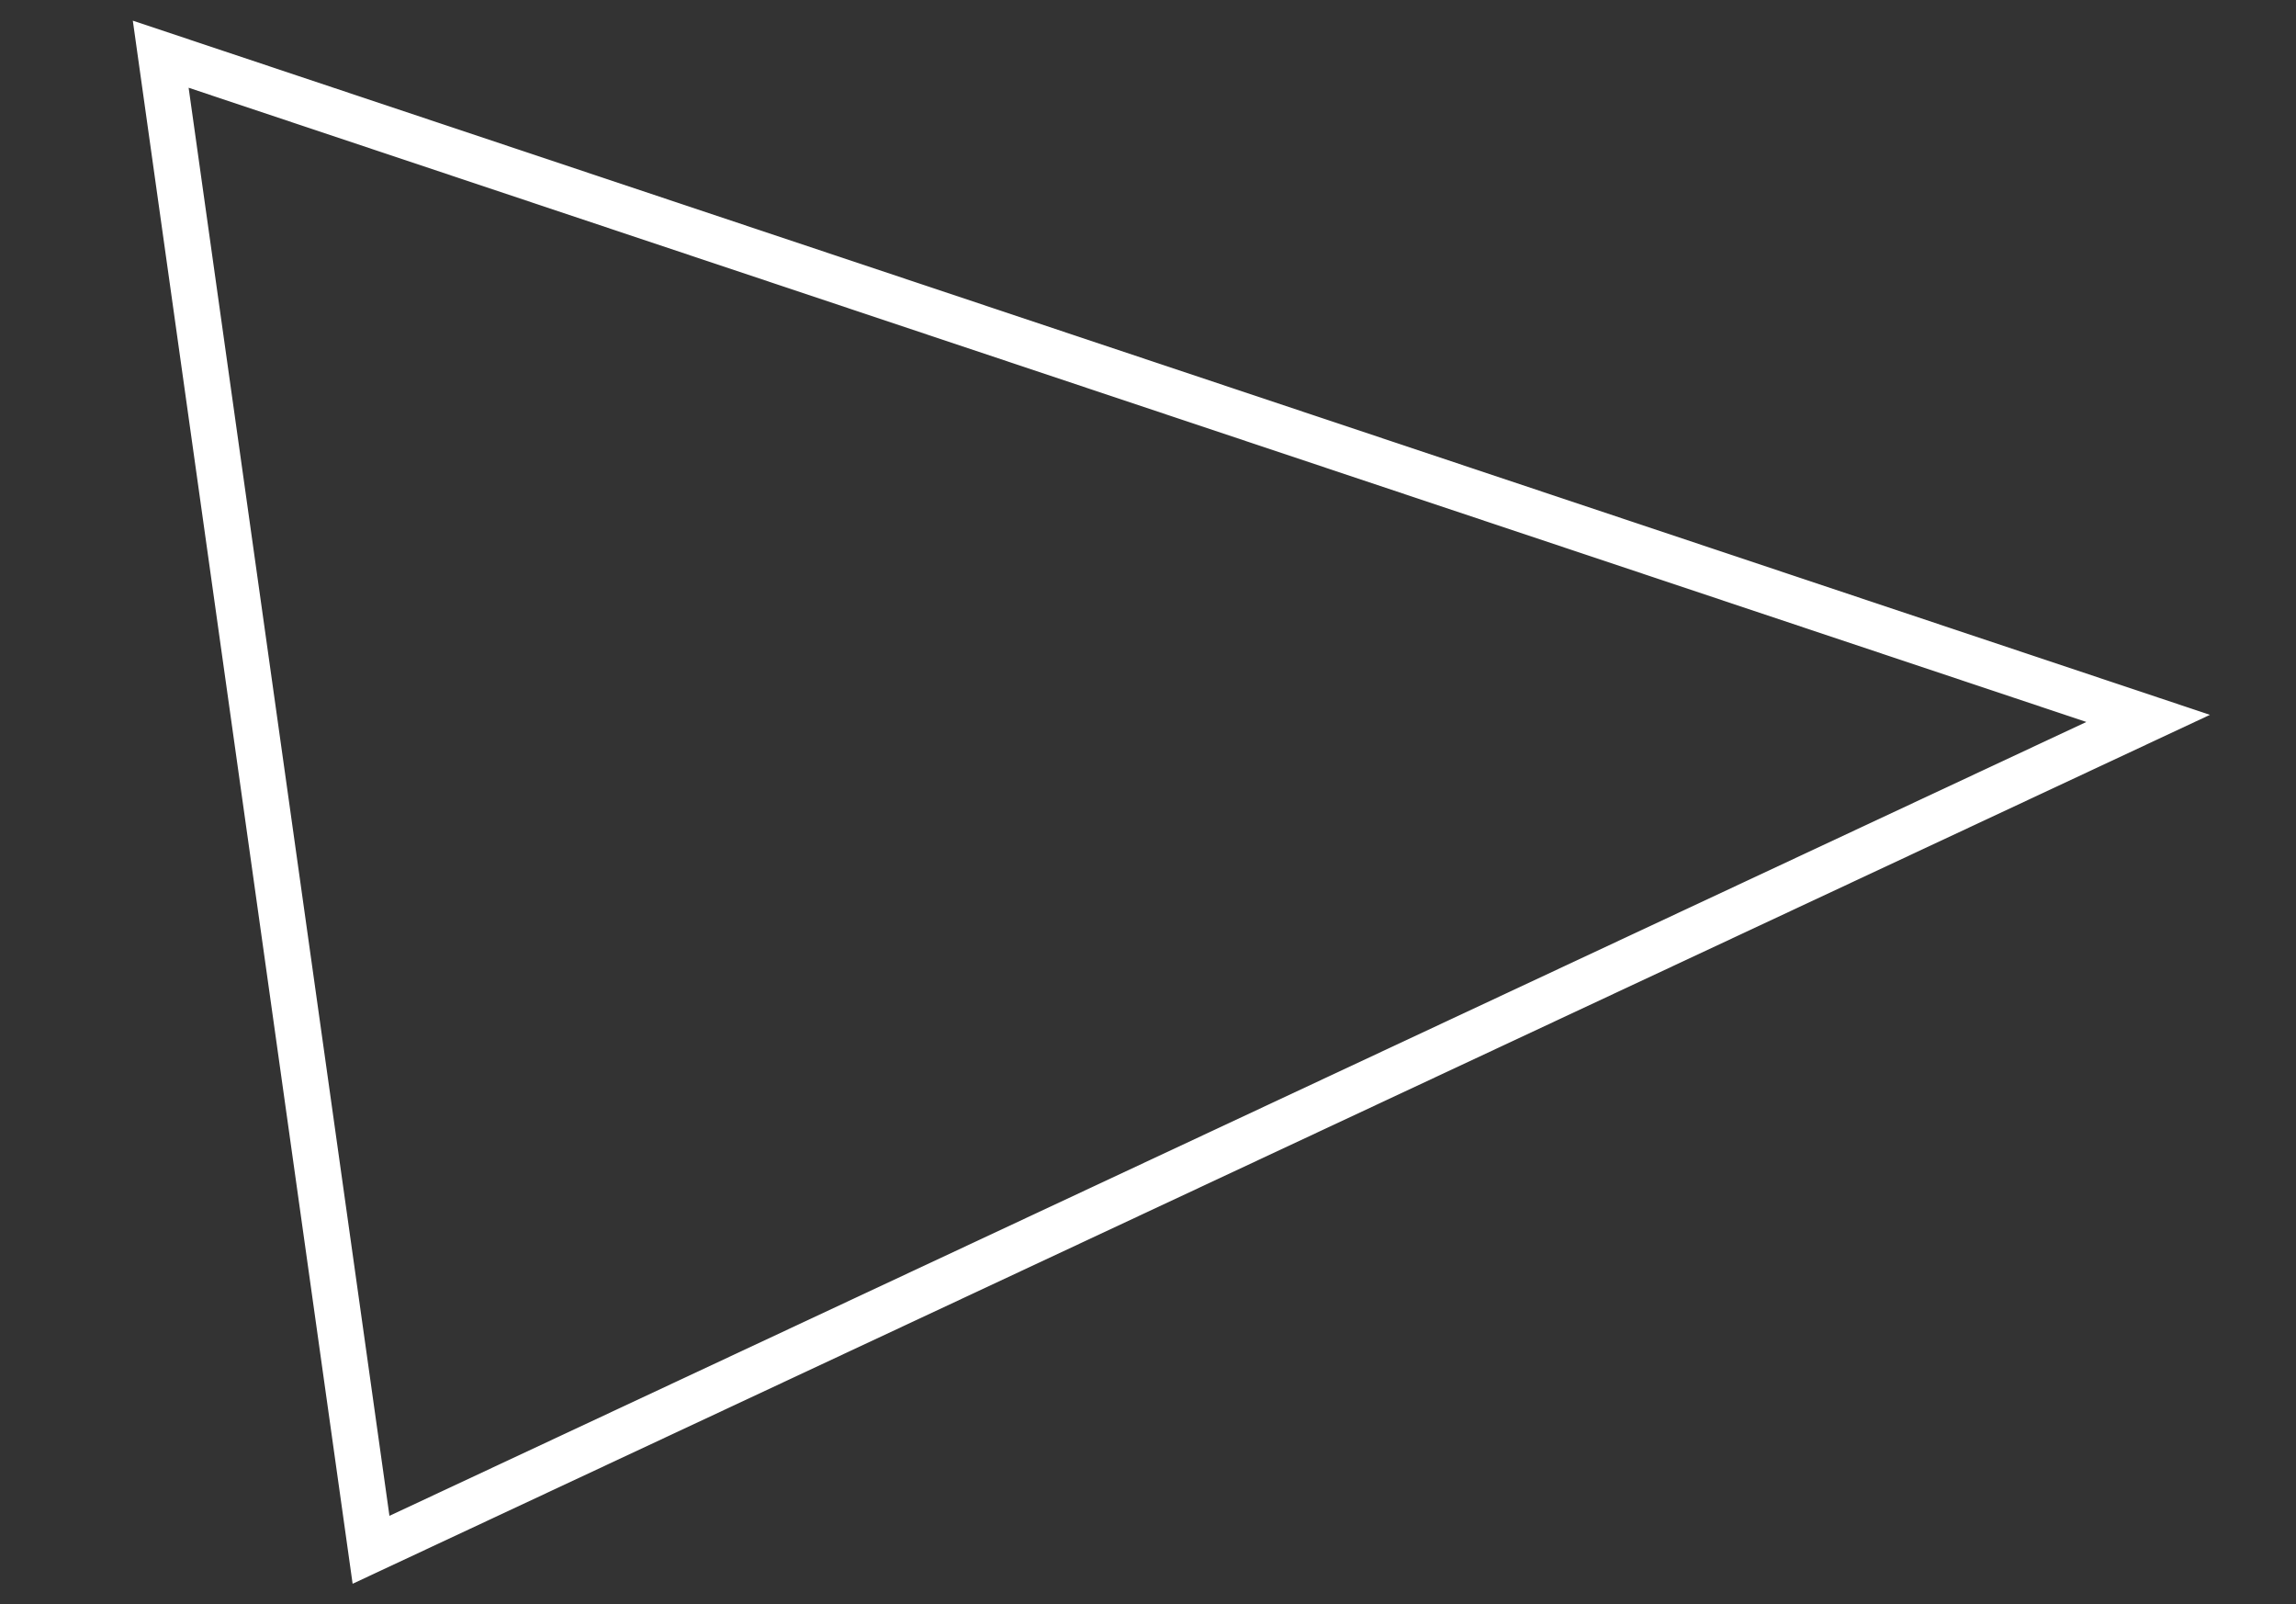 <svg xmlns="http://www.w3.org/2000/svg" id="Layer_1" viewBox="0 0 250 174.6" width="250" height="174.6"><rect x="0" y="0" width="250" height="174.6" fill="#333333" stroke="none"/><style>.st0{fill:none;stroke:#fff;stroke-width:5;stroke-miterlimit:10}</style><path d="M233.9 78.2L40.4 168.7 17.5 5.9l216.4 72.3z" class="st0"/></svg>